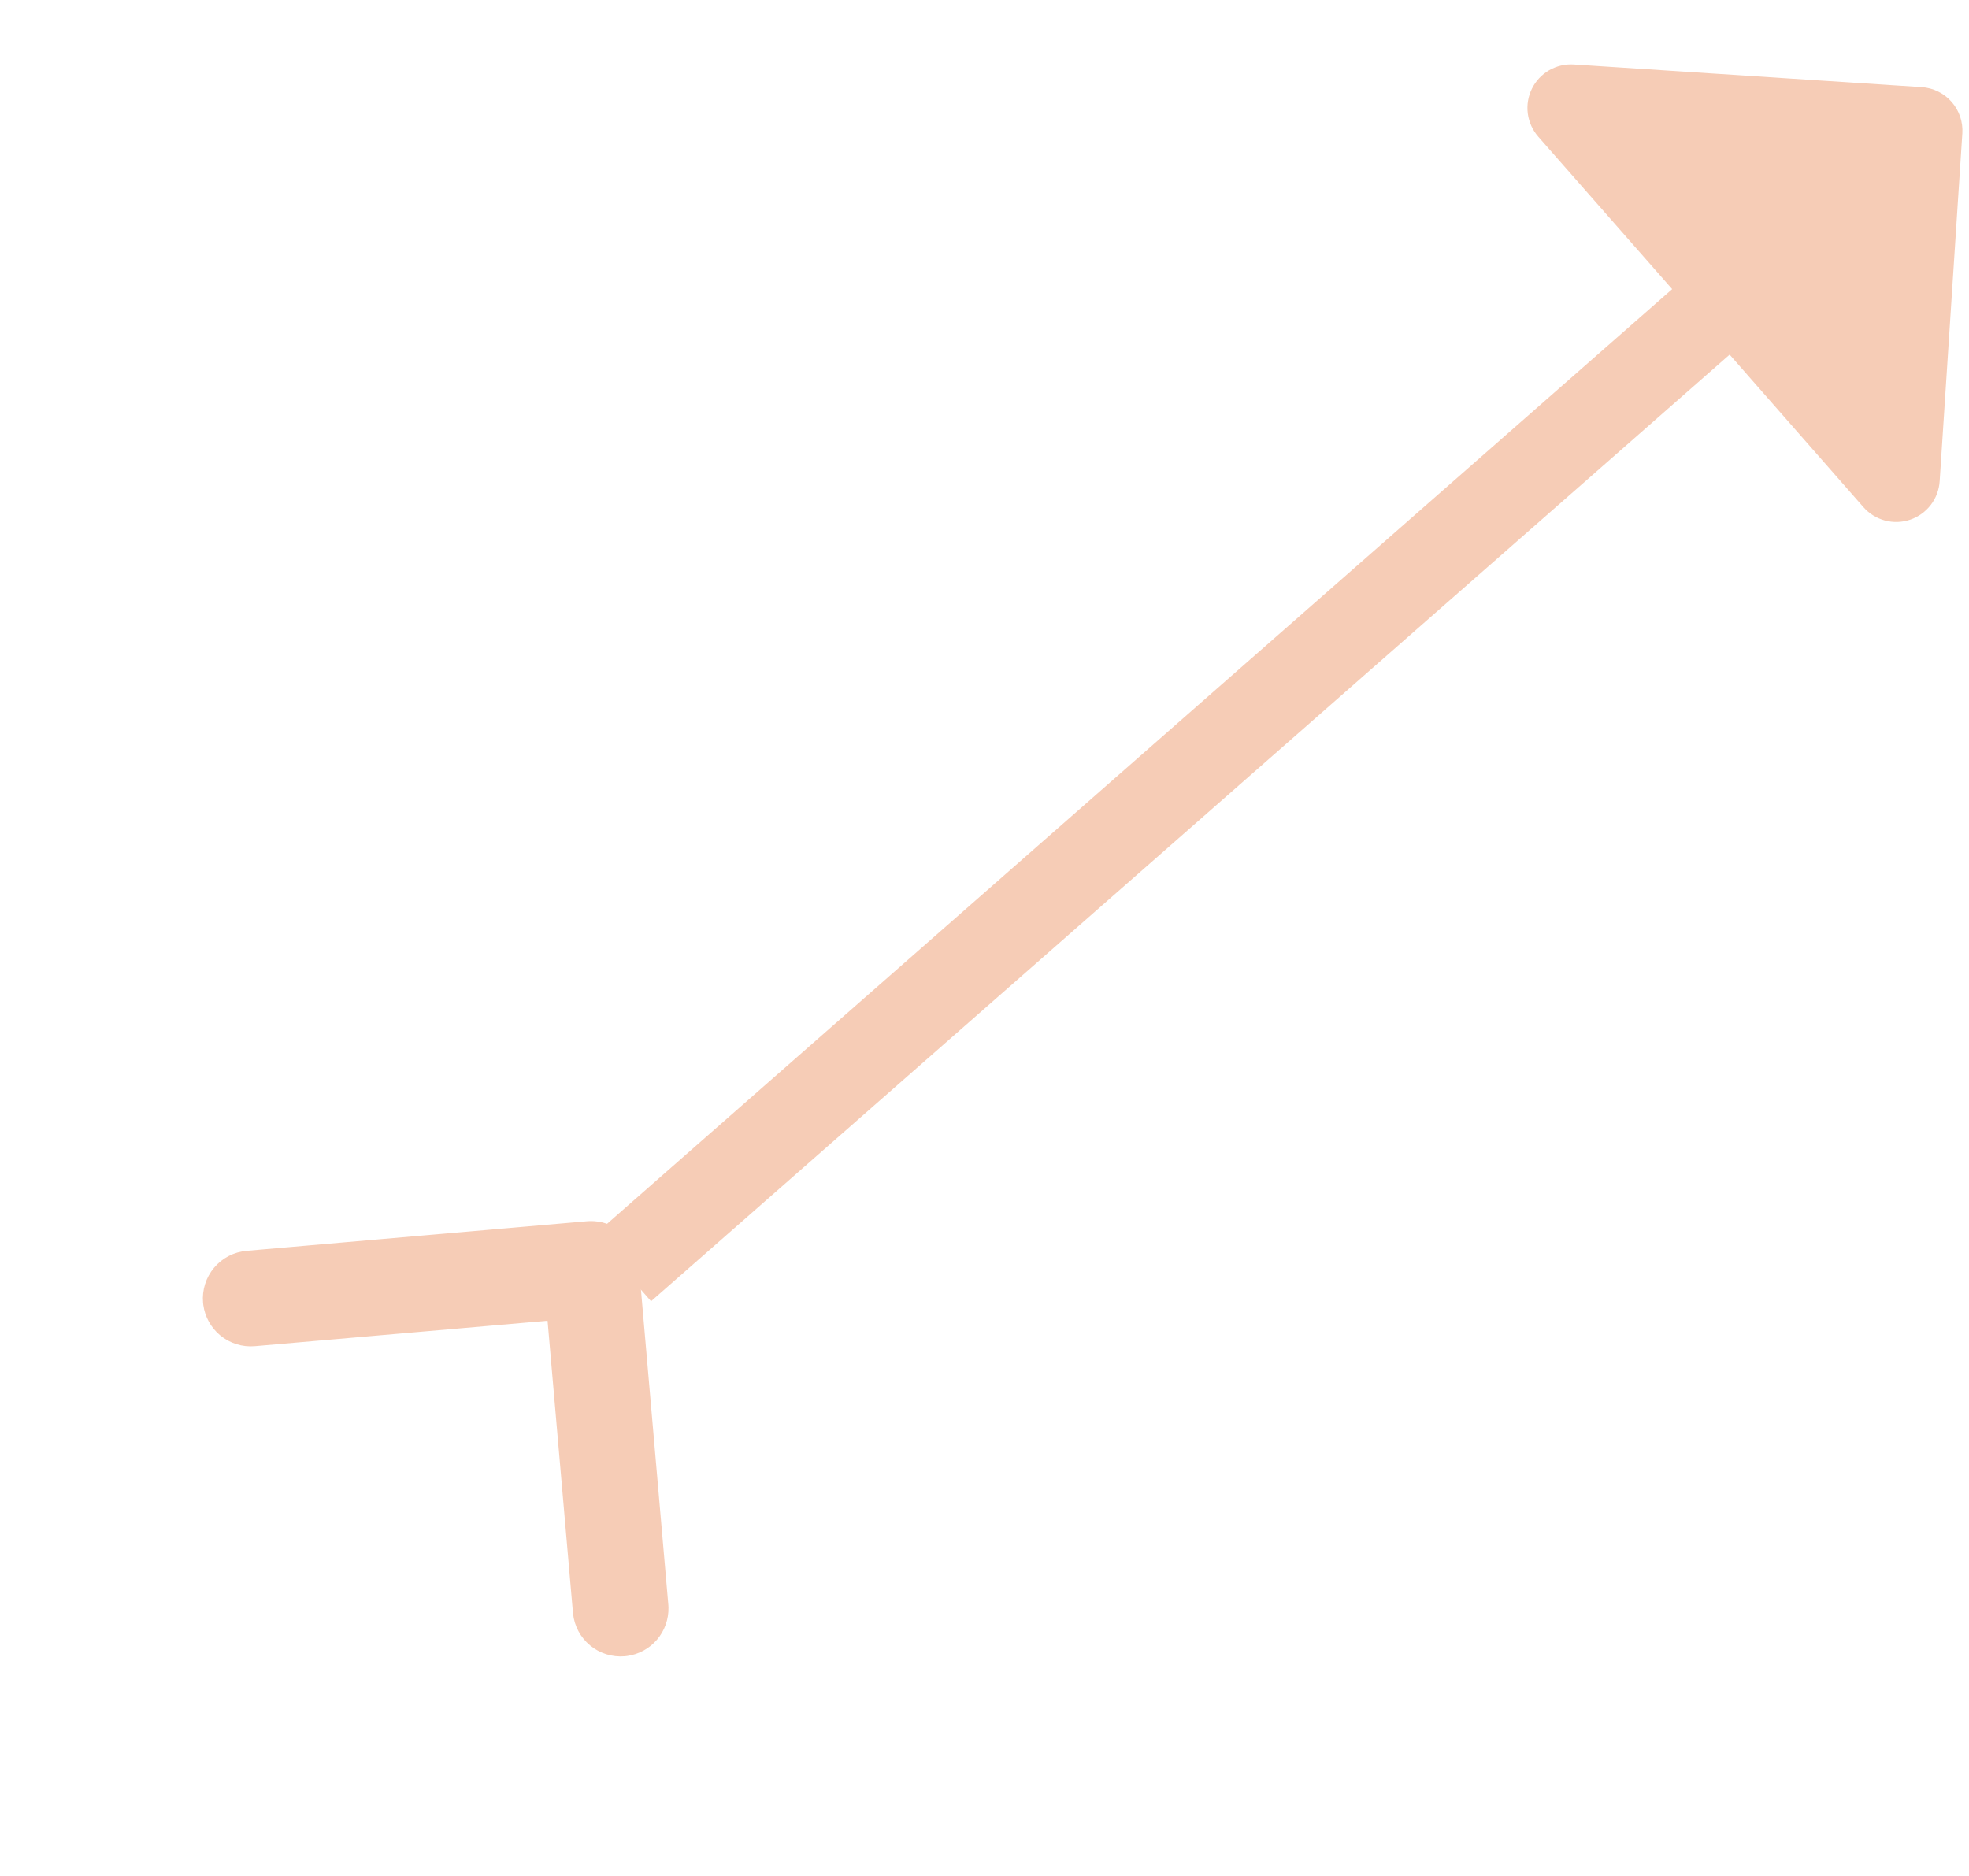 <svg width="191" height="182" viewBox="0 0 191 182" fill="none" xmlns="http://www.w3.org/2000/svg">
<g id="teenyicons:arrow-solid">
<path id="Vector" d="M188.154 46.679L190.353 12.943C190.426 11.824 190.051 10.723 189.312 9.88C188.573 9.038 187.529 8.524 186.41 8.451L152.674 6.252C151.839 6.196 151.007 6.39 150.281 6.808C149.556 7.226 148.972 7.85 148.602 8.6C148.232 9.351 148.093 10.194 148.203 11.024C148.313 11.854 148.667 12.632 149.219 13.261L162.206 28.048L57.574 119.869L63.156 126.23L167.78 34.4L180.757 49.195C181.308 49.825 182.034 50.276 182.842 50.493C183.651 50.71 184.505 50.682 185.298 50.412C186.09 50.143 186.784 49.644 187.293 48.979C187.802 48.315 188.101 47.514 188.154 46.679Z" fill="#F6CCB6"/>
<g id="ep:arrow-up-bold">
<path id="Vector_2" d="M60.164 119.731C61.056 120.48 61.614 121.553 61.715 122.714L64.585 155.736L64.594 155.952C64.616 157.026 64.244 158.075 63.542 158.896C62.84 159.716 61.862 160.247 60.797 160.393L60.583 160.417C59.436 160.517 58.295 160.162 57.407 159.429C56.519 158.696 55.954 157.643 55.834 156.498L55.833 156.493L53.343 127.85L24.701 130.34C23.541 130.441 22.387 130.076 21.495 129.327C20.659 128.624 20.117 127.638 19.969 126.561L19.945 126.344C19.844 125.184 20.209 124.03 20.958 123.138C21.707 122.247 22.78 121.689 23.94 121.588L56.959 118.718L57.177 118.705C58.263 118.665 59.328 119.029 60.164 119.731Z" fill="#F6CCB6" stroke="#F6CCB6" stroke-width="0.5"/>
</g>
</g>
</svg>
